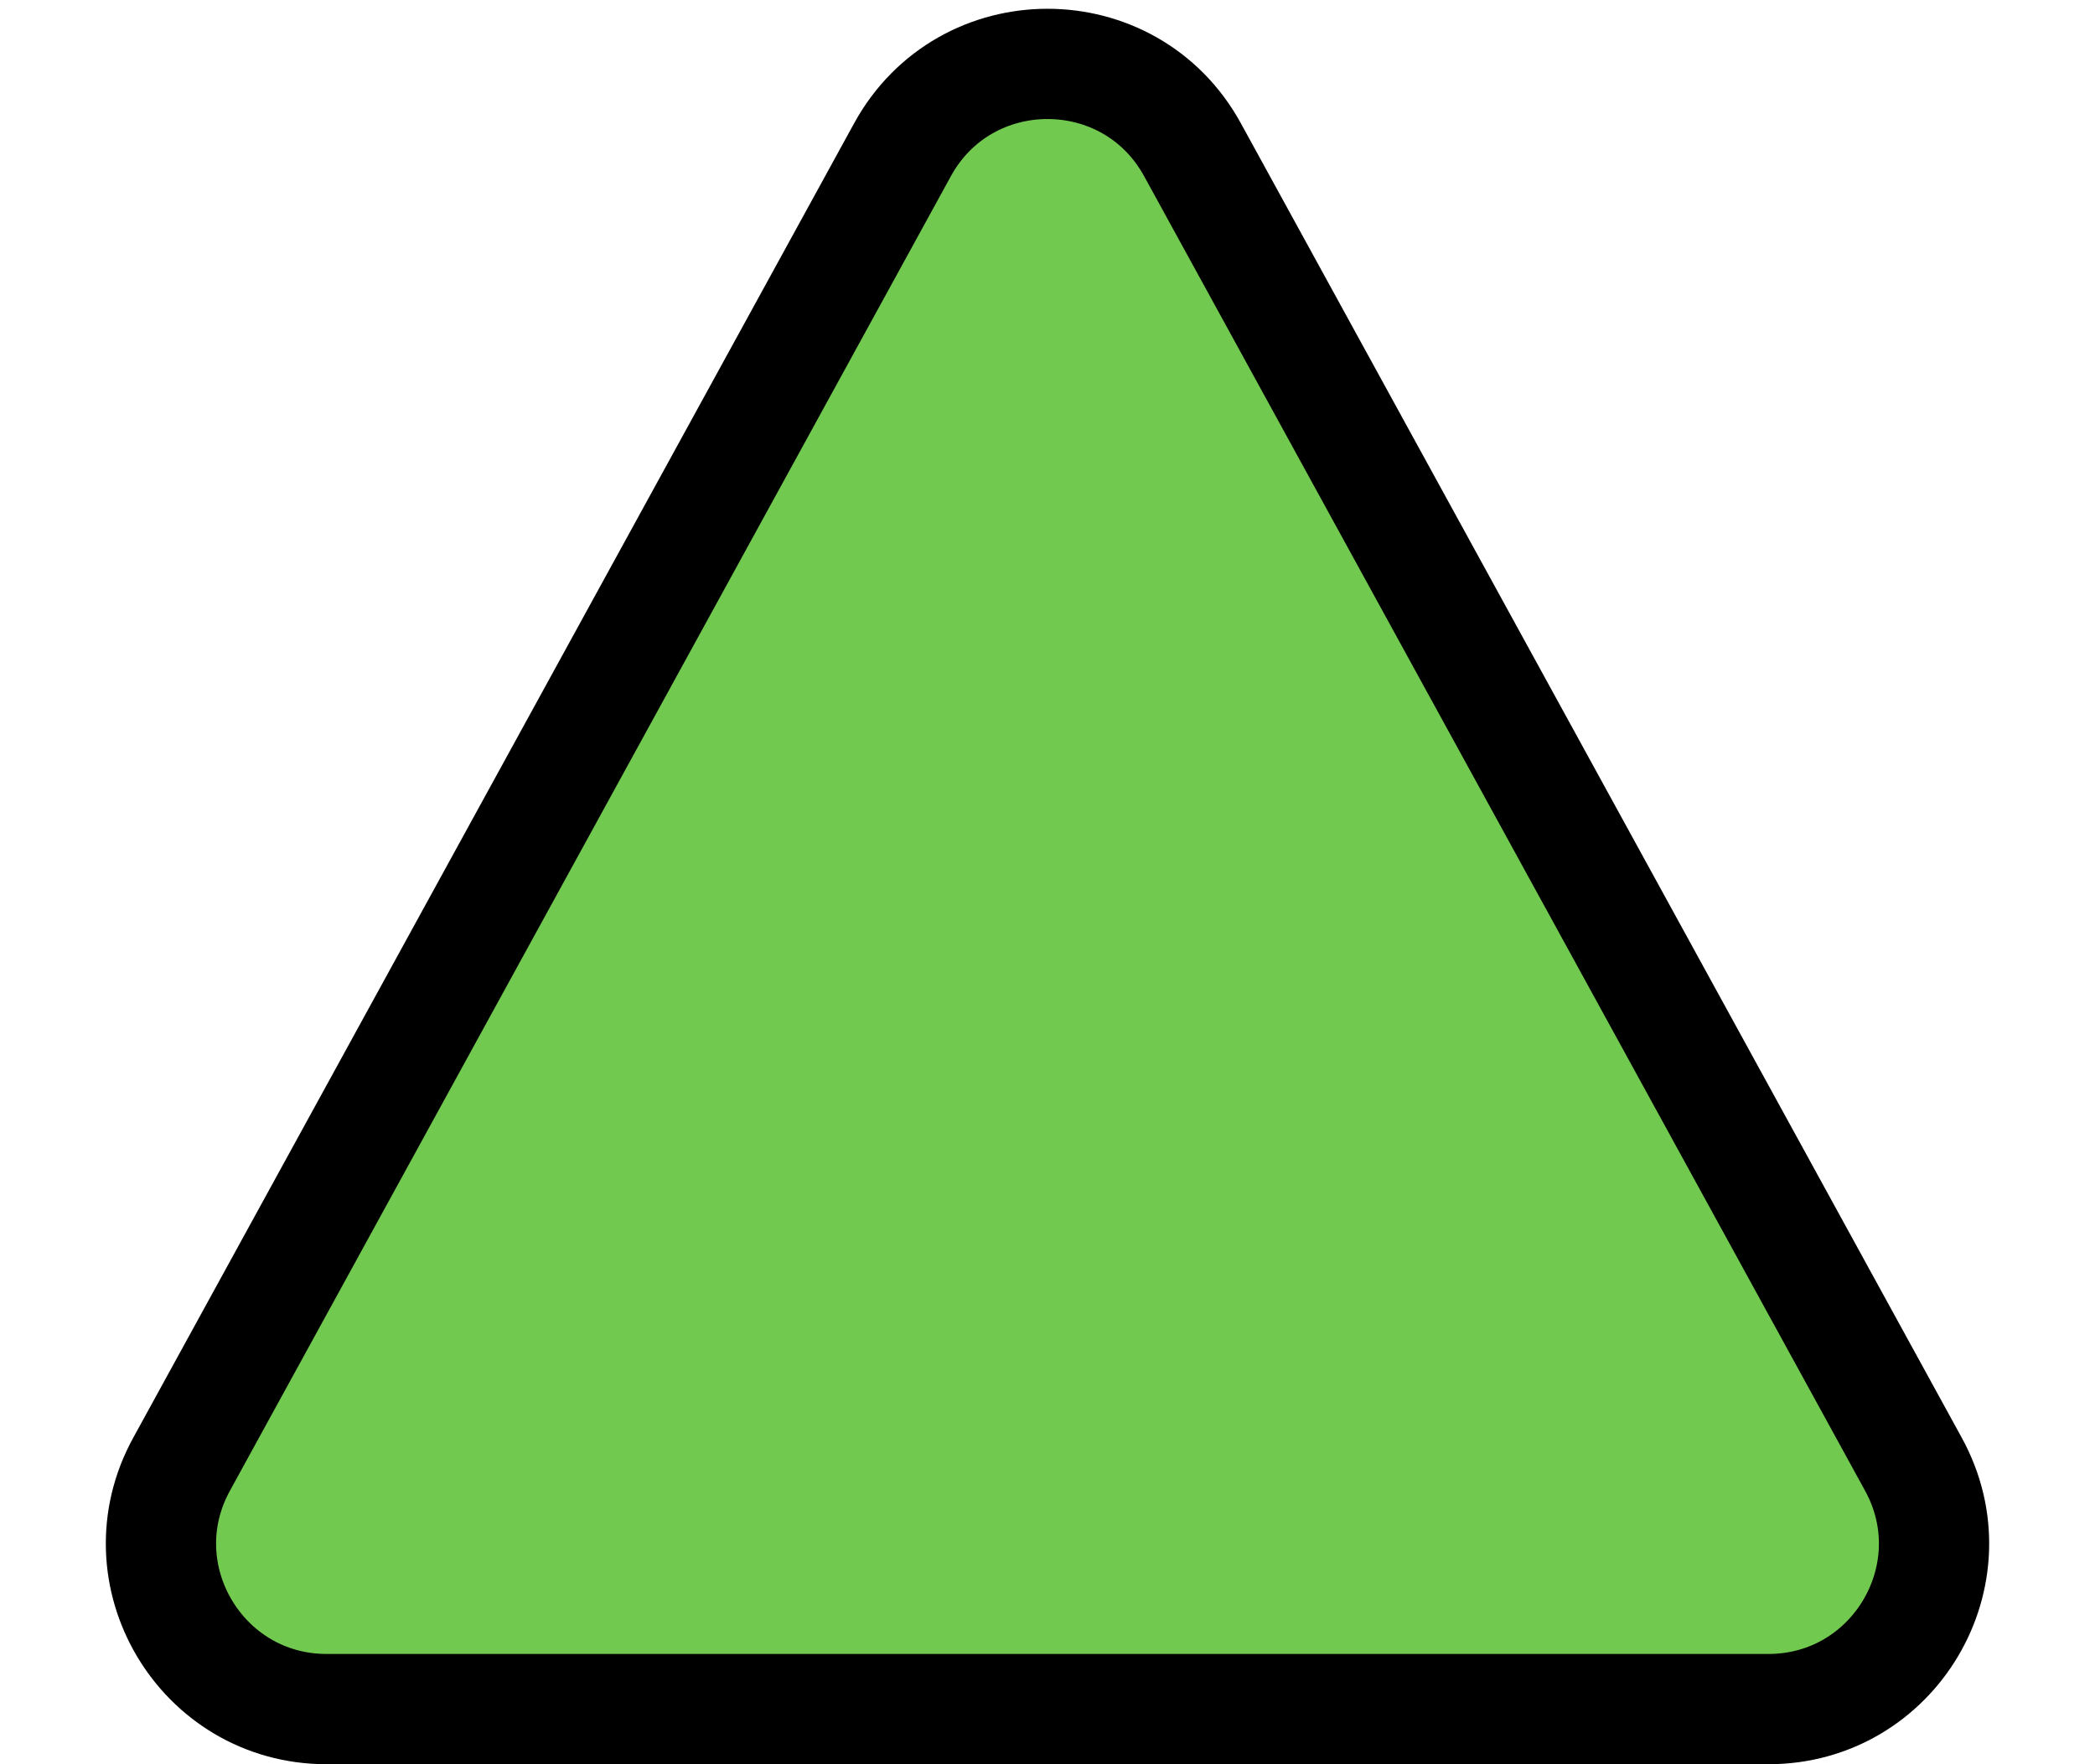 <svg width="19" height="16" viewBox="0 0 19 16" fill="none" xmlns="http://www.w3.org/2000/svg">
<path d="M10.815 1.358C10.246 0.32 8.754 0.32 8.185 1.358L1.647 13.279C1.098 14.278 1.822 15.5 2.962 15.5H16.038C17.178 15.5 17.902 14.278 17.353 13.279L10.815 1.358Z" fill="#72C950" stroke="black"/>
</svg>
